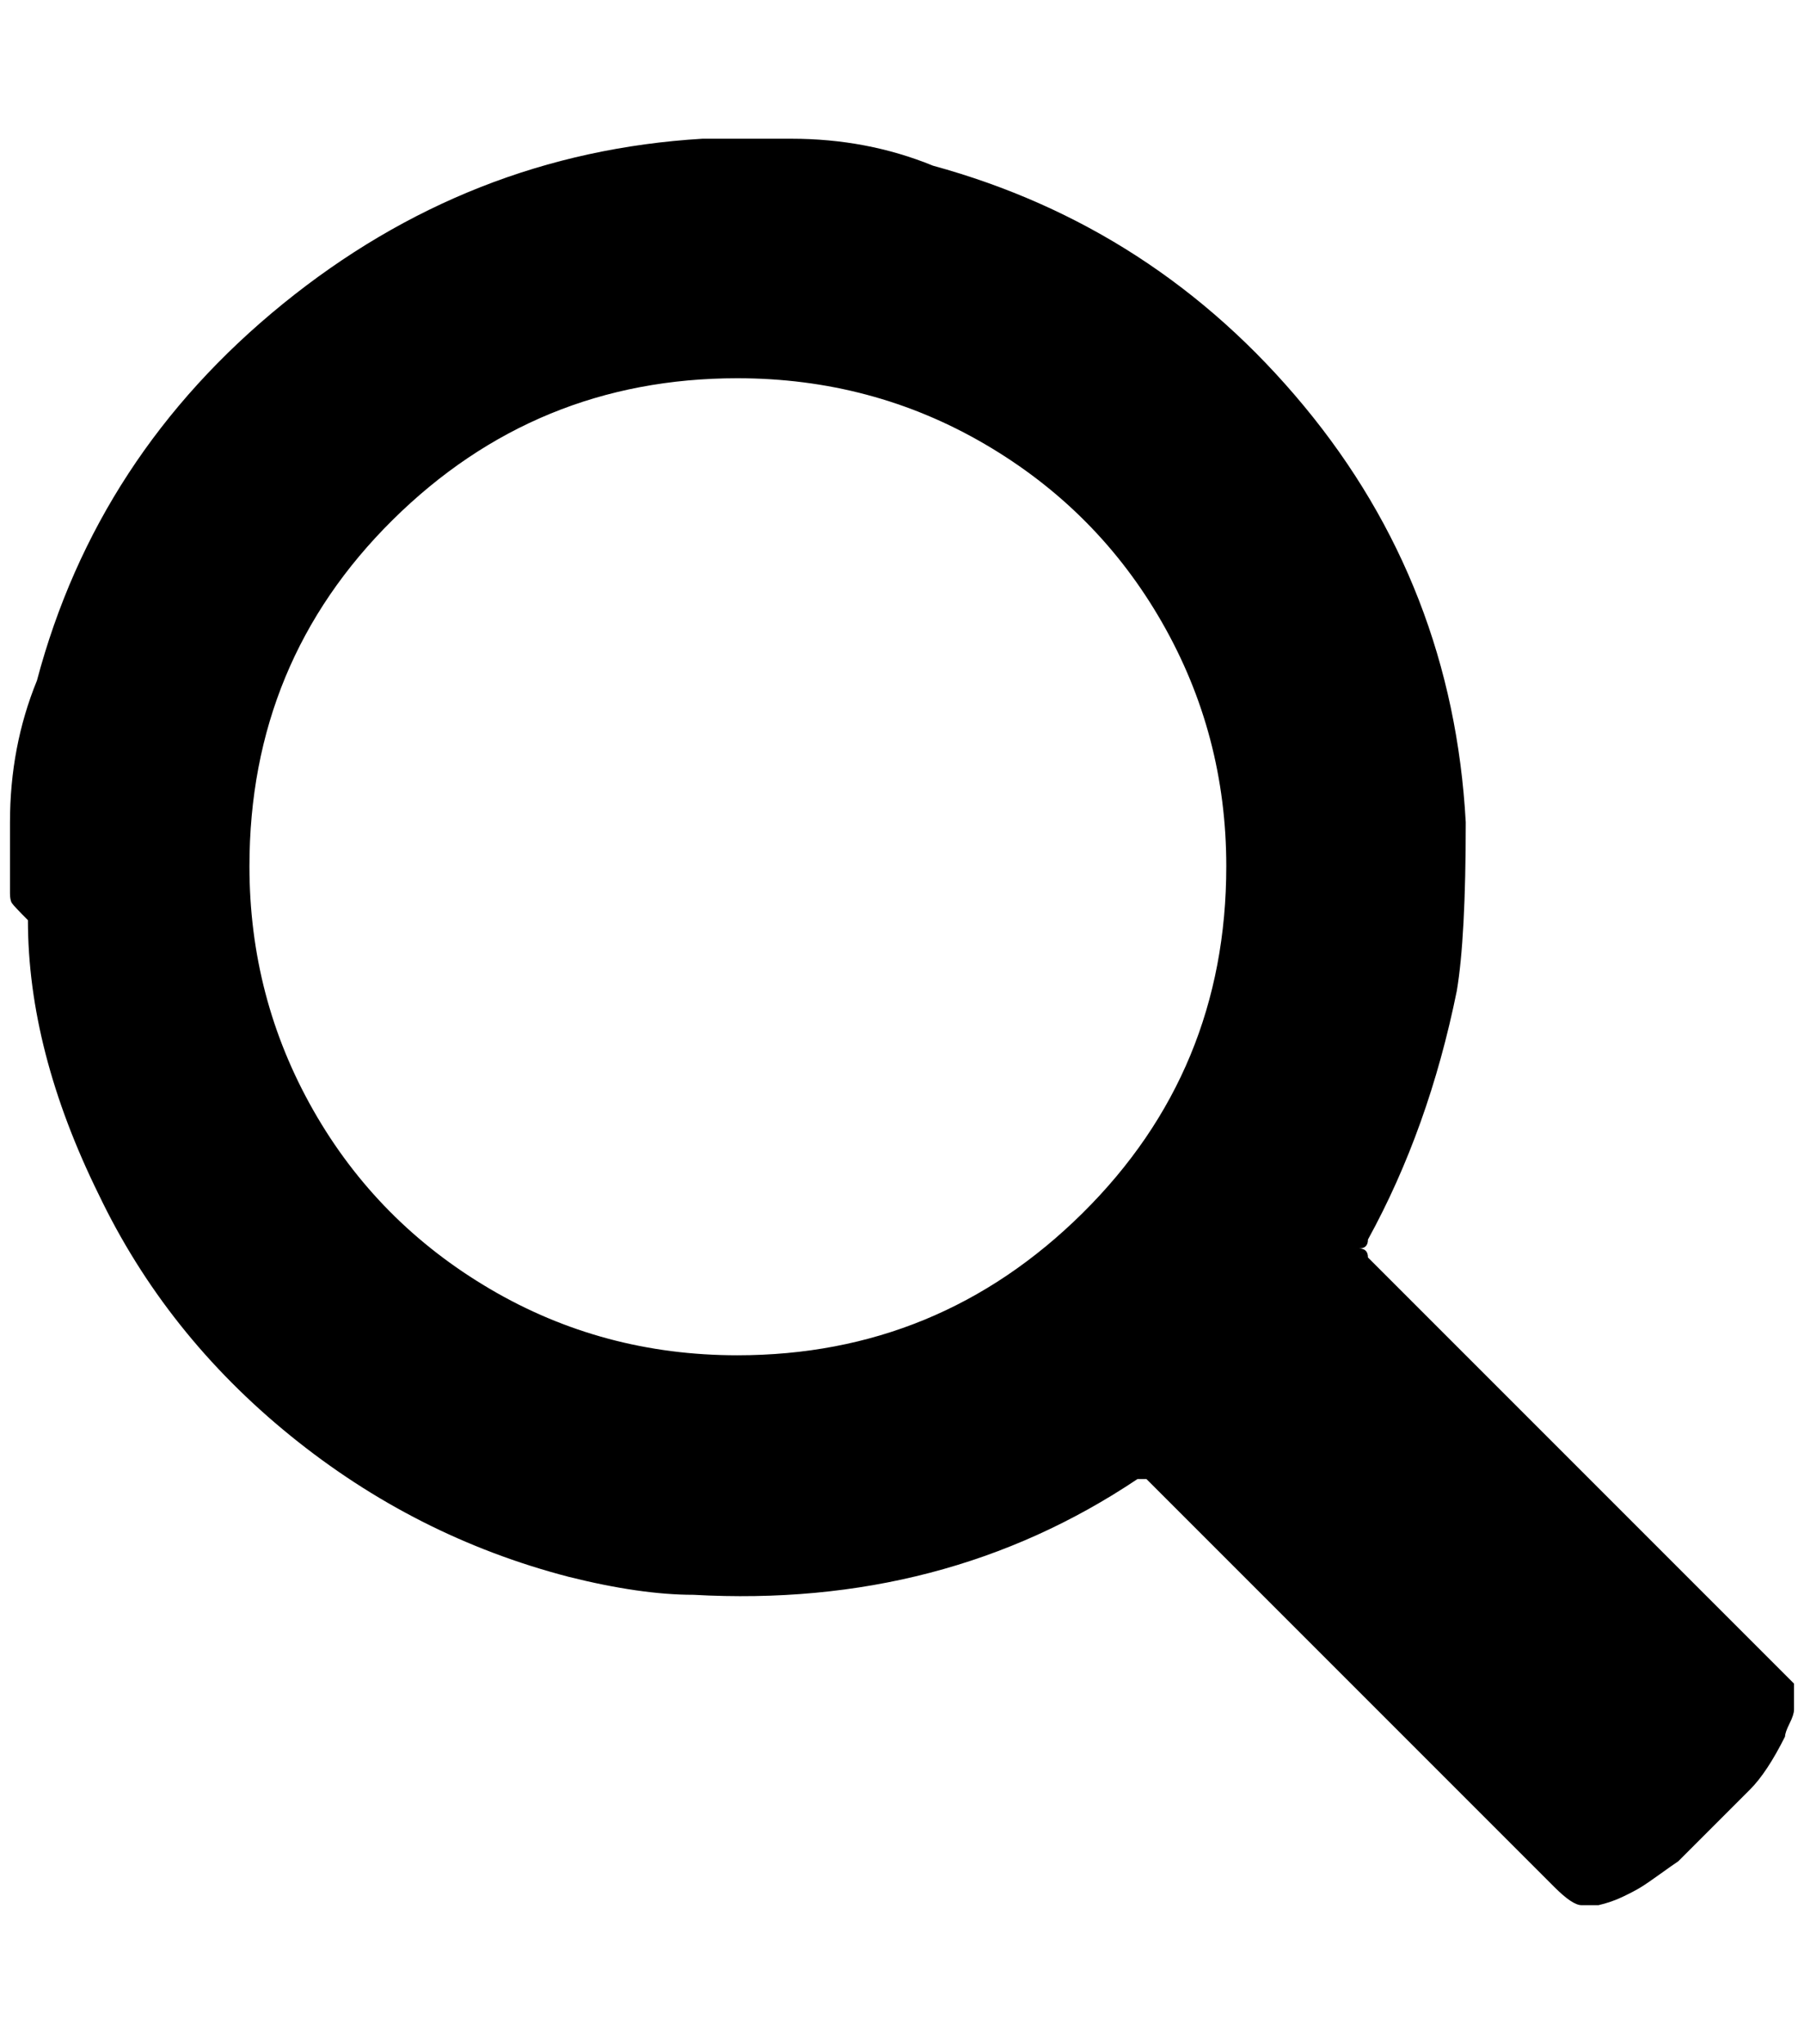 <?xml version="1.0" standalone="no"?>
<!DOCTYPE svg PUBLIC "-//W3C//DTD SVG 1.1//EN" "http://www.w3.org/Graphics/SVG/1.1/DTD/svg11.dtd" >
<svg xmlns="http://www.w3.org/2000/svg" xmlns:xlink="http://www.w3.org/1999/xlink" version="1.1" viewBox="-10 0 1808 2048">
   <path fill="currentColor"
d="M0 895v-71q0 -76 27 -142q60 -226 246.5 -377.5t420.5 -165.5h89q76 0 142 27q223 61 372 241t162 417q0 116 -9 169q-28 138 -89 249q0 9 -9 9q9 0 9 9l409 409l18 18v26q0 5 -4.5 14t-4.5 13q-18 36 -35 53l-72 72q-6 4 -18.5 13t-19 13t-18 9.5t-24.5 8.5h-17
q-9 0 -27 -18l-400 -400l-9 -9h-9q-194 130 -445 116q-53 0 -125 -18q-154 -40 -279 -141.5t-192 -241.5q-71 -144 -71 -275q-14 -14 -16 -17t-2 -10zM240 868q0 132 64 244.5t177 179t248 66.5q202 0 346 -142.5t144 -347.5q0 -132 -64.5 -244.5t-177.5 -178.5t-248 -66
q-202 0 -345.5 142t-143.5 347z" />
</svg>
